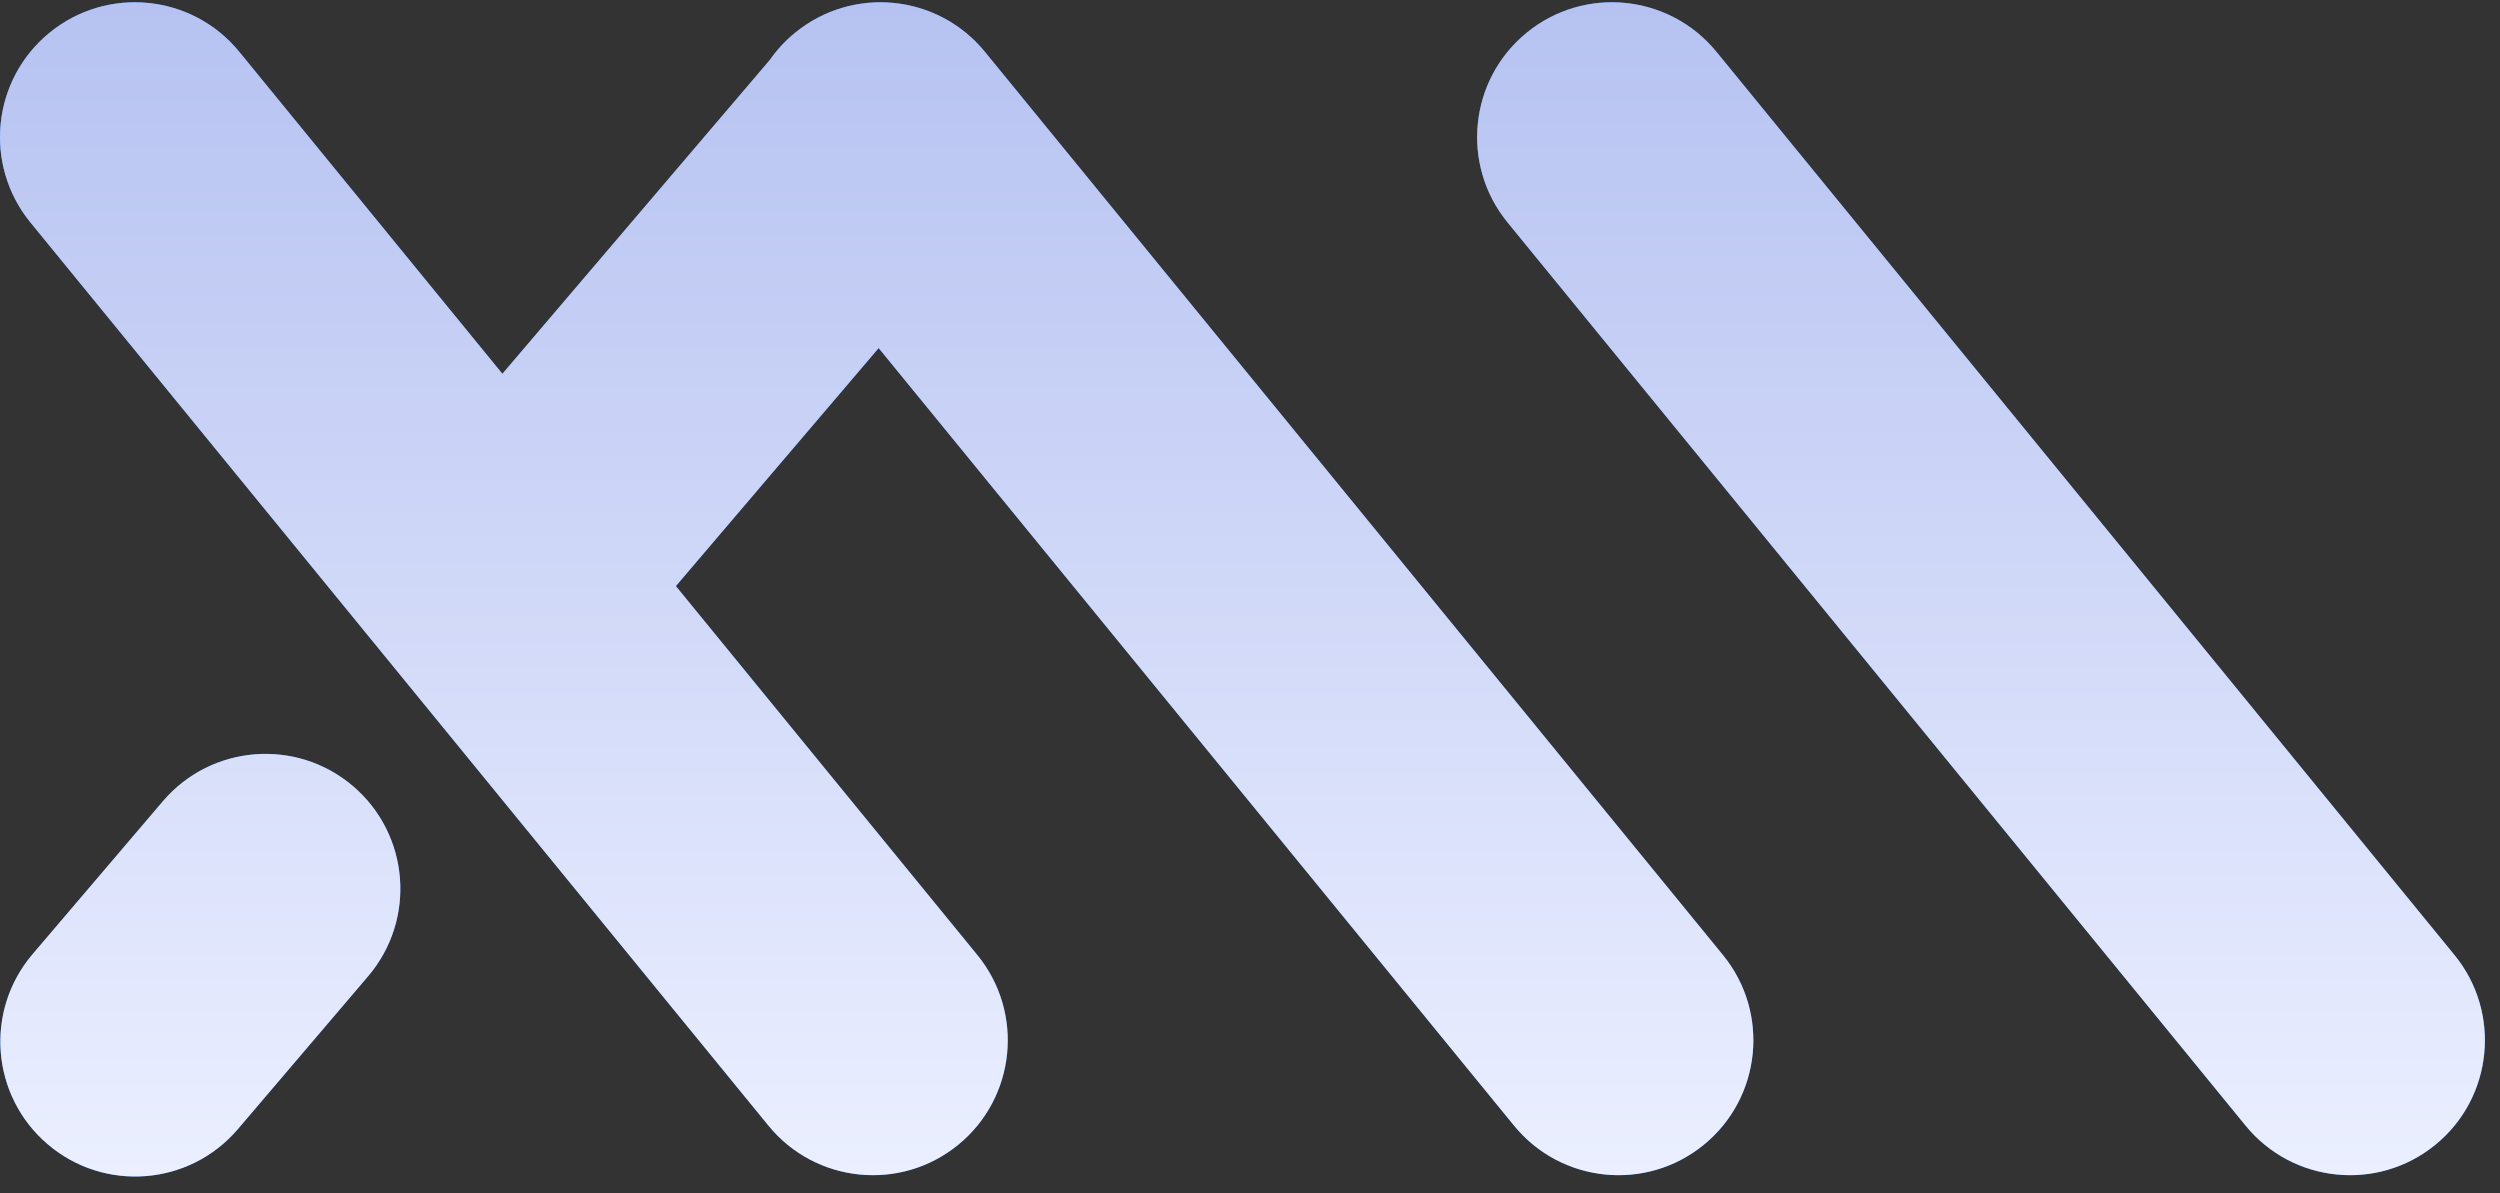<svg width="132" height="63" viewBox="0 0 132 63" fill="none" xmlns="http://www.w3.org/2000/svg">
<rect x="0" y="0" width="132" height="63" fill="#333333" stroke="none"/>
<g id="Union">
<path fill-rule="evenodd" clip-rule="evenodd" d="M12.634 2.735C10.145 -0.31 5.66 -0.761 2.615 1.727C-0.43 4.215 -0.881 8.701 1.607 11.746L40.576 59.435C43.064 62.48 47.55 62.931 50.595 60.443C53.64 57.955 54.091 53.469 51.603 50.425L35.685 30.945L46.393 18.377L79.944 59.435C82.432 62.48 86.918 62.931 89.963 60.443C93.007 57.955 93.459 53.469 90.971 50.425L52.001 2.735C49.513 -0.31 45.028 -0.761 41.983 1.727C41.462 2.152 41.018 2.636 40.651 3.16L26.526 19.737L12.634 2.735ZM80.608 1.727C83.653 -0.761 88.138 -0.31 90.627 2.735L129.596 50.425C132.084 53.469 131.633 57.955 128.588 60.443C125.543 62.931 121.057 62.48 118.569 59.435L79.6 11.746C77.112 8.701 77.563 4.215 80.608 1.727ZM2.521 60.419C-0.472 57.869 -0.831 53.375 1.719 50.382L8.599 42.308C11.149 39.315 15.643 38.956 18.636 41.506C21.629 44.056 21.988 48.55 19.438 51.543L12.558 59.618C10.008 62.611 5.514 62.97 2.521 60.419Z" fill="#2F84F6"/>
<path fill-rule="evenodd" clip-rule="evenodd" d="M12.634 2.735C10.145 -0.31 5.66 -0.761 2.615 1.727C-0.43 4.215 -0.881 8.701 1.607 11.746L40.576 59.435C43.064 62.48 47.55 62.931 50.595 60.443C53.64 57.955 54.091 53.469 51.603 50.425L35.685 30.945L46.393 18.377L79.944 59.435C82.432 62.48 86.918 62.931 89.963 60.443C93.007 57.955 93.459 53.469 90.971 50.425L52.001 2.735C49.513 -0.31 45.028 -0.761 41.983 1.727C41.462 2.152 41.018 2.636 40.651 3.16L26.526 19.737L12.634 2.735ZM80.608 1.727C83.653 -0.761 88.138 -0.31 90.627 2.735L129.596 50.425C132.084 53.469 131.633 57.955 128.588 60.443C125.543 62.931 121.057 62.48 118.569 59.435L79.6 11.746C77.112 8.701 77.563 4.215 80.608 1.727ZM2.521 60.419C-0.472 57.869 -0.831 53.375 1.719 50.382L8.599 42.308C11.149 39.315 15.643 38.956 18.636 41.506C21.629 44.056 21.988 48.55 19.438 51.543L12.558 59.618C10.008 62.611 5.514 62.97 2.521 60.419Z" fill="url(#paint0_linear_261_3095)"/>
</g>
<defs>
<linearGradient id="paint0_linear_261_3095" x1="65.602" y1="0.12" x2="65.602" y2="62.12" gradientUnits="userSpaceOnUse">
<stop stop-color="#B6C2F1"/>
<stop offset="1" stop-color="#EBEFFF"/>
</linearGradient>
</defs>
</svg>
